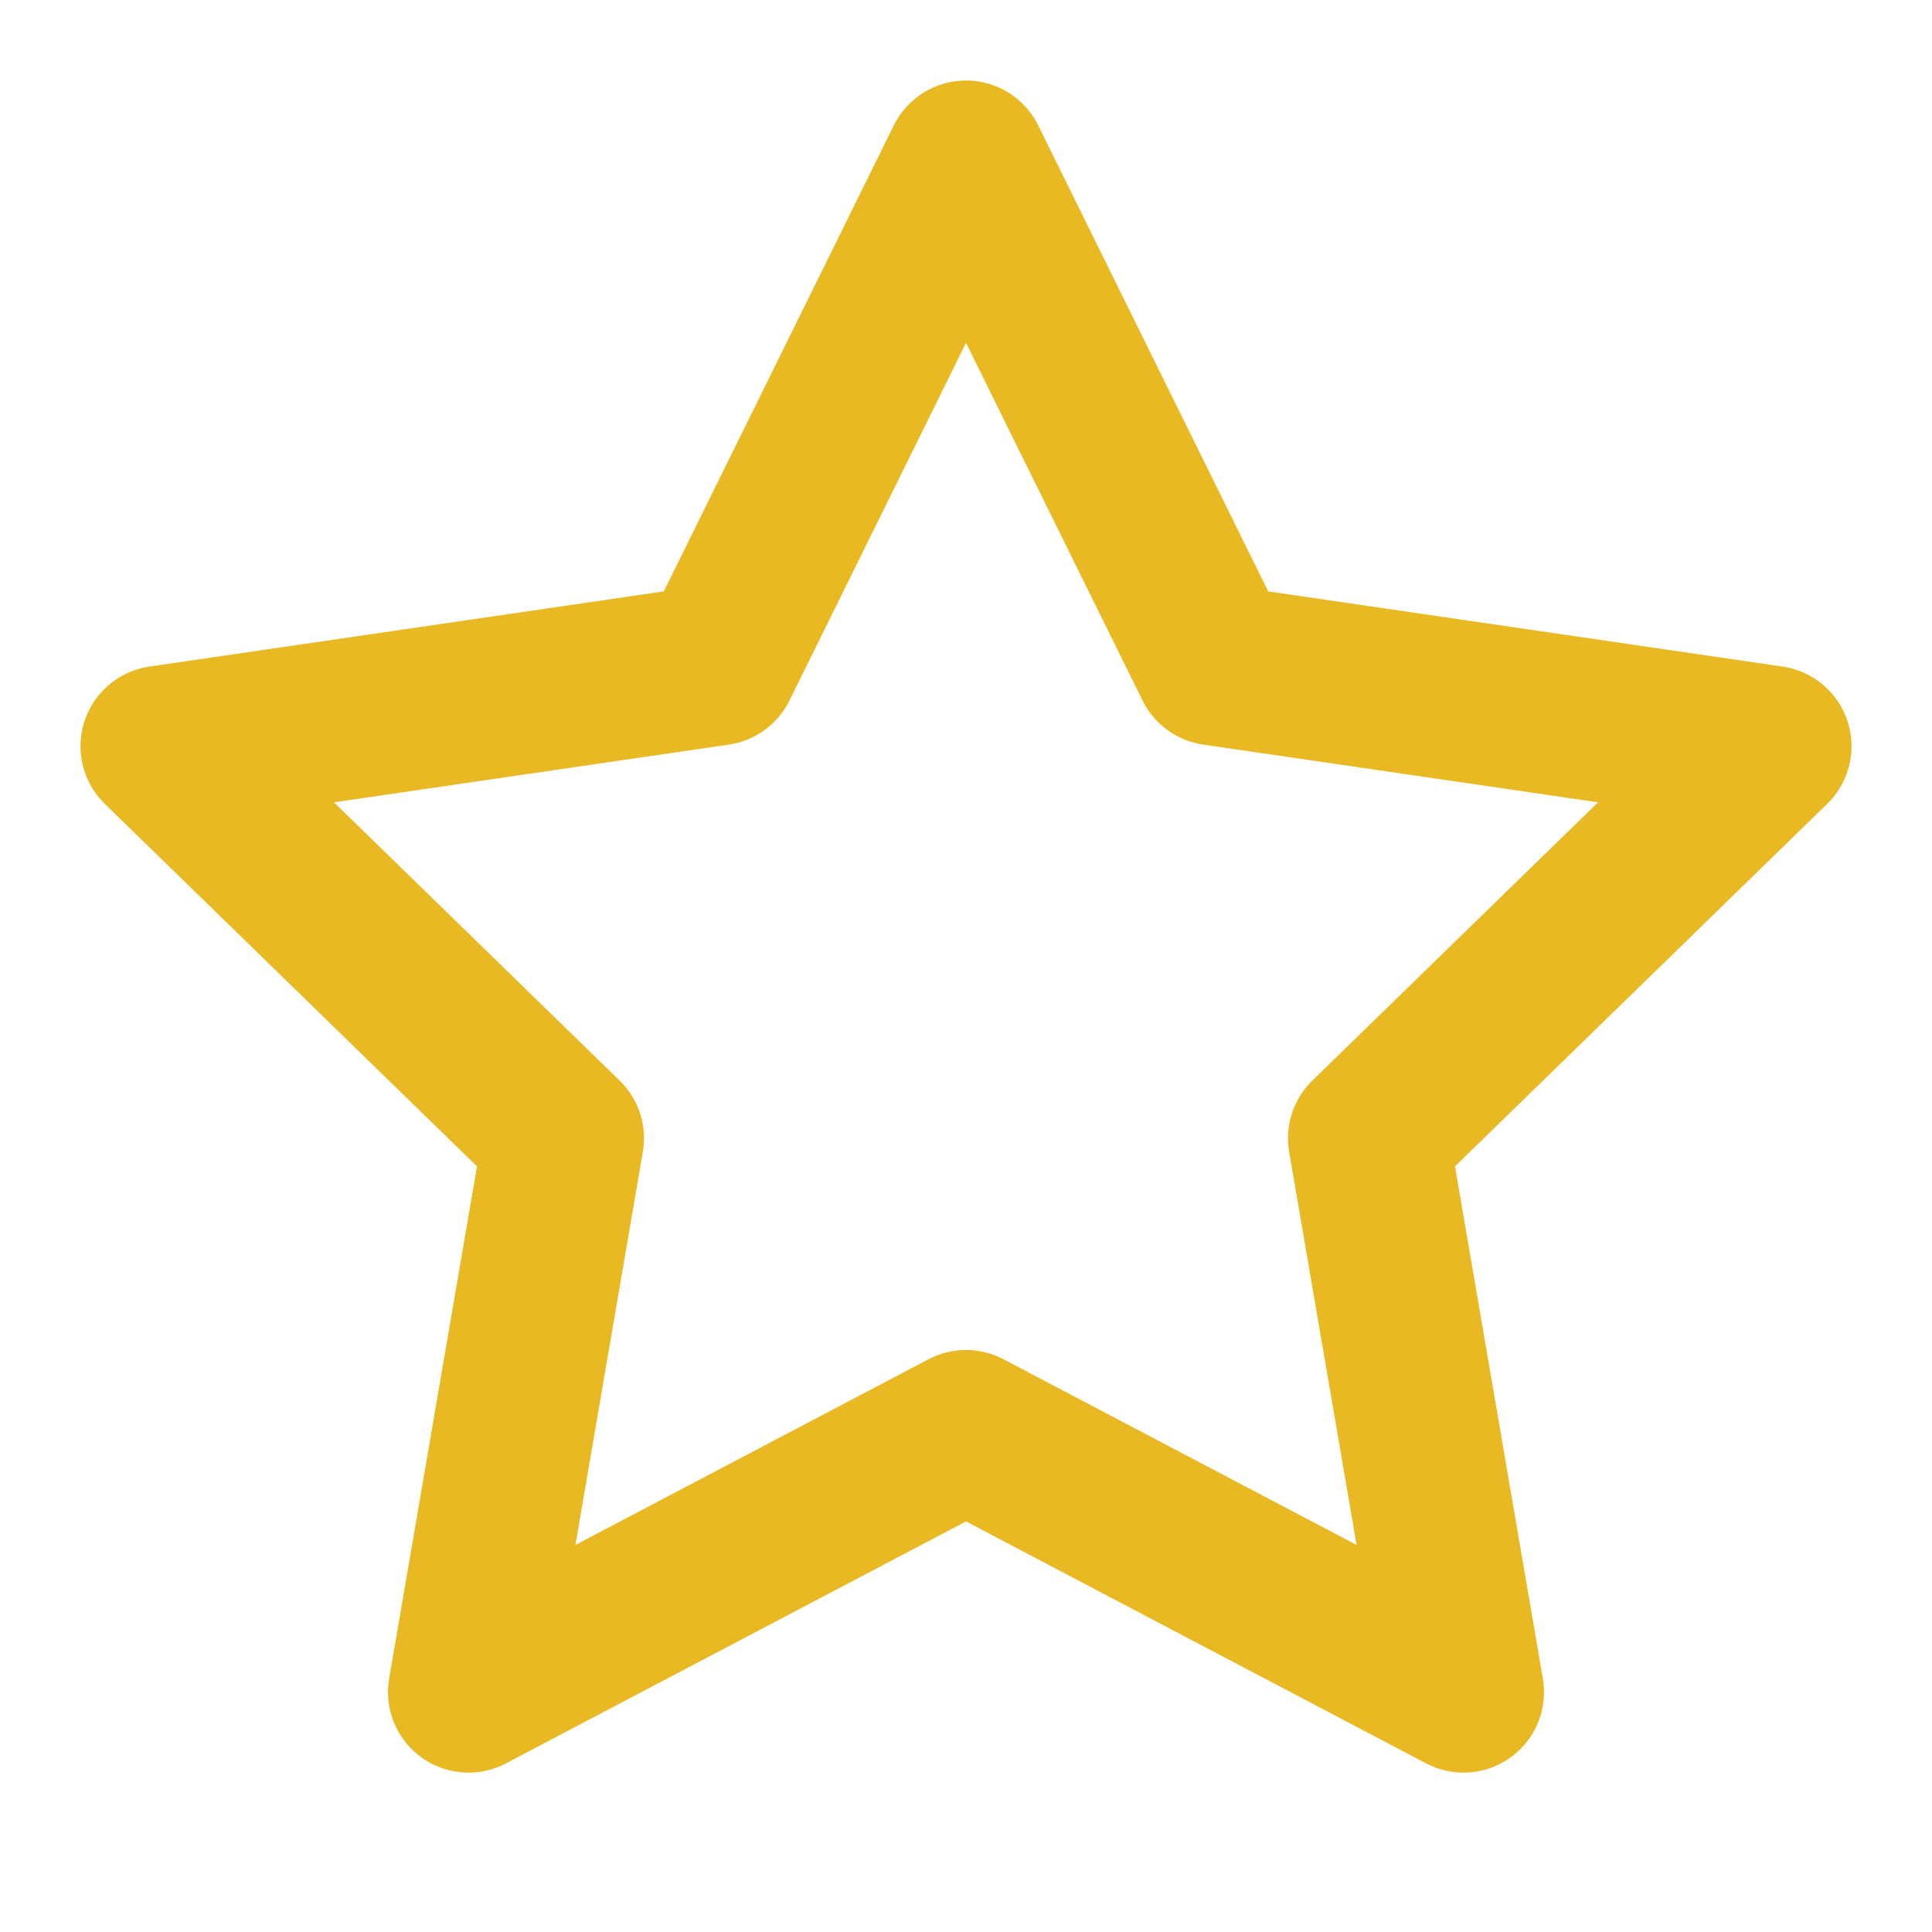 <svg xmlns="http://www.w3.org/2000/svg" width="24" height="24" viewBox="0 0 24 24" fill="none" stroke="#e8b923" stroke-width="2" stroke-linecap="round" stroke-linejoin="round" class="feather feather-star"><polygon points="12 2 15.09 8.26 22 9.27 17 14.14 18.18 21.02 12 17.77 5.82 21.02 7 14.14 2 9.27 8.91 8.26 12 2"></polygon></svg>